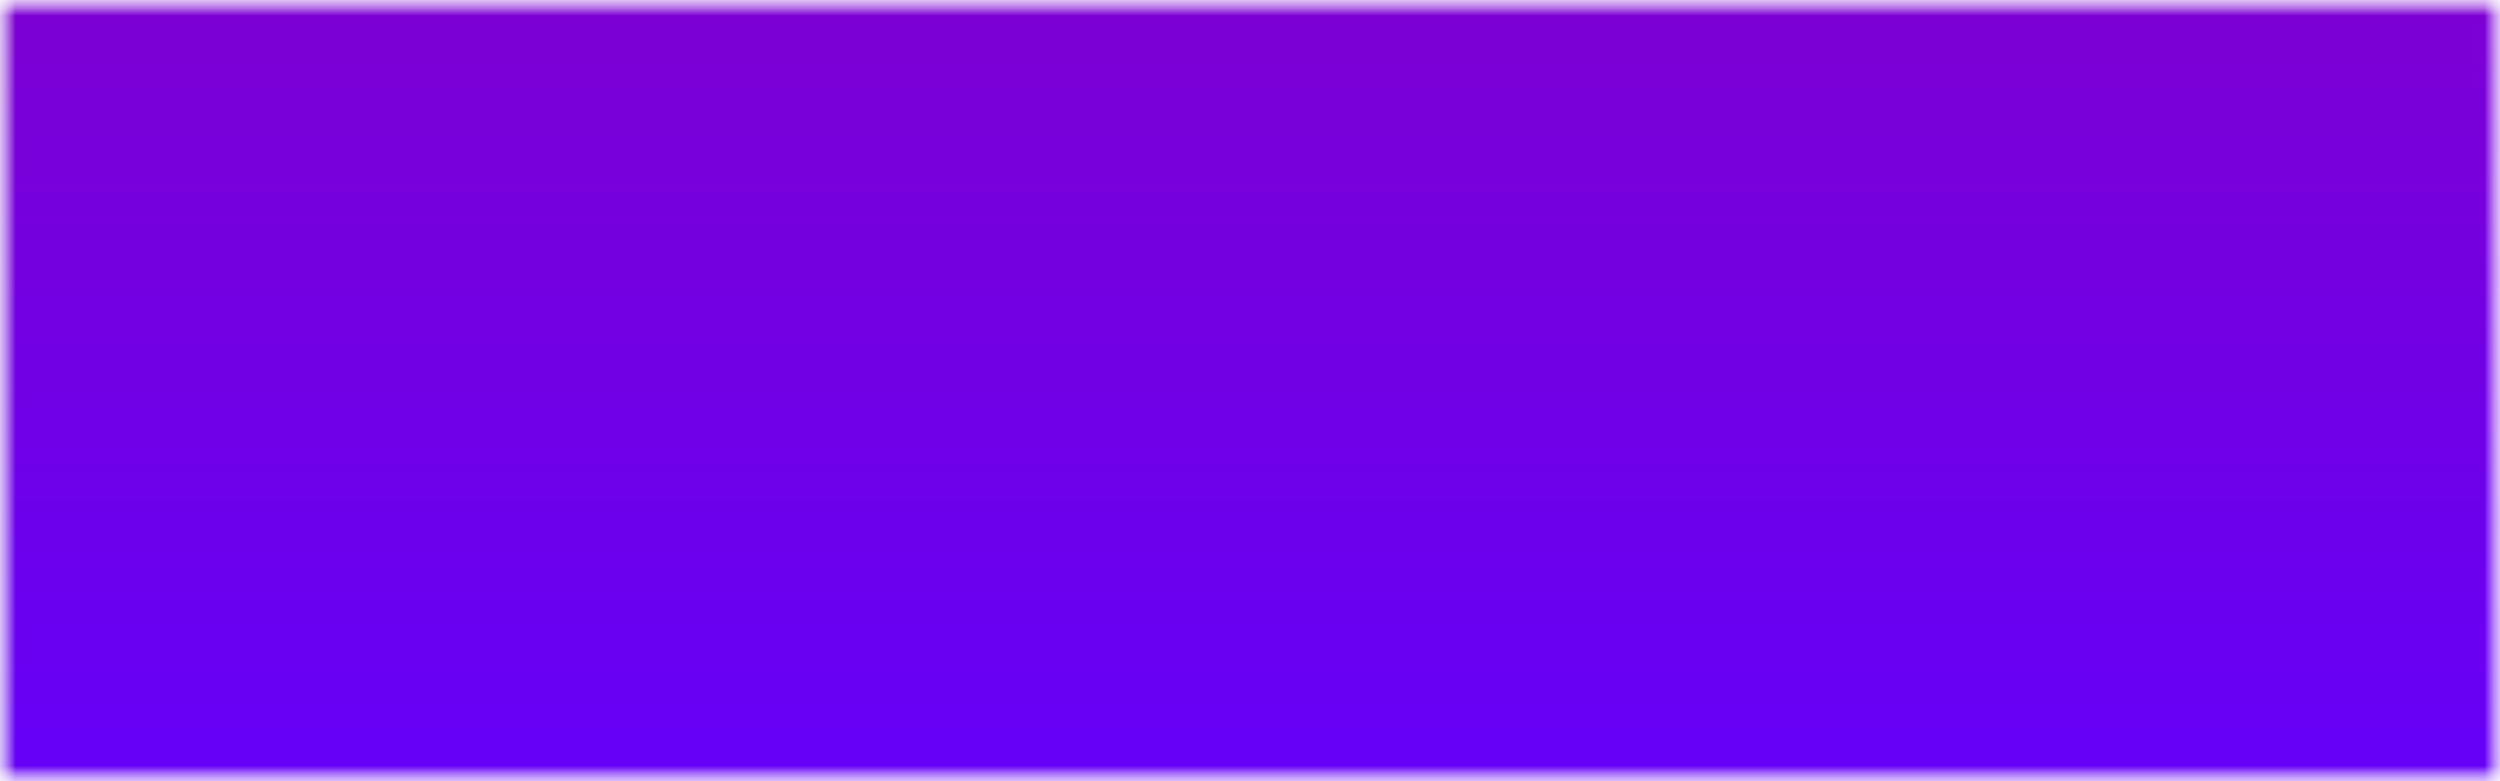 <svg width="80" height="25" viewBox="0 0 80 25" fill="none" xmlns="http://www.w3.org/2000/svg">
<mask id="mask0_1663_59022" style="mask-type:alpha" maskUnits="userSpaceOnUse" x="0" y="0" width="80" height="25">
<rect width="80" height="25" fill="#D9D9D9"/>
</mask>
<g mask="url(#mask0_1663_59022)">
<mask id="mask1_1663_59022" style="mask-type:alpha" maskUnits="userSpaceOnUse" x="0" y="-120" width="80" height="295">
<path d="M80 -120H0V-95H80V-120Z" fill="white"/>
<path d="M80 -90H0V-65H80V-90Z" fill="white"/>
<path d="M0 -60H80V-35H0V-60Z" fill="white"/>
<path d="M80 -30H0V-5H80V-30Z" fill="white"/>
<path d="M0 0H80V25H0V0Z" fill="white"/>
<path d="M80 30H0V55H80V30Z" fill="white"/>
<path d="M0 60H80V85H0V60Z" fill="white"/>
<path d="M80 90H0V115H80V90Z" fill="white"/>
<path d="M0 120H80V145H0V120Z" fill="white"/>
<path d="M80 150H0V175H80V150Z" fill="white"/>
</mask>
<g mask="url(#mask1_1663_59022)">
<rect y="-144" width="80" height="344" rx="40" fill="url(#paint0_linear_1663_59022)"/>
</g>
</g>
<defs>
<linearGradient id="paint0_linear_1663_59022" x1="40" y1="-144" x2="40" y2="200" gradientUnits="userSpaceOnUse">
<stop stop-color="#FF0000"/>
<stop offset="0.505" stop-color="#6100FF"/>
<stop offset="1" stop-color="#0047FF"/>
</linearGradient>
</defs>
</svg>
